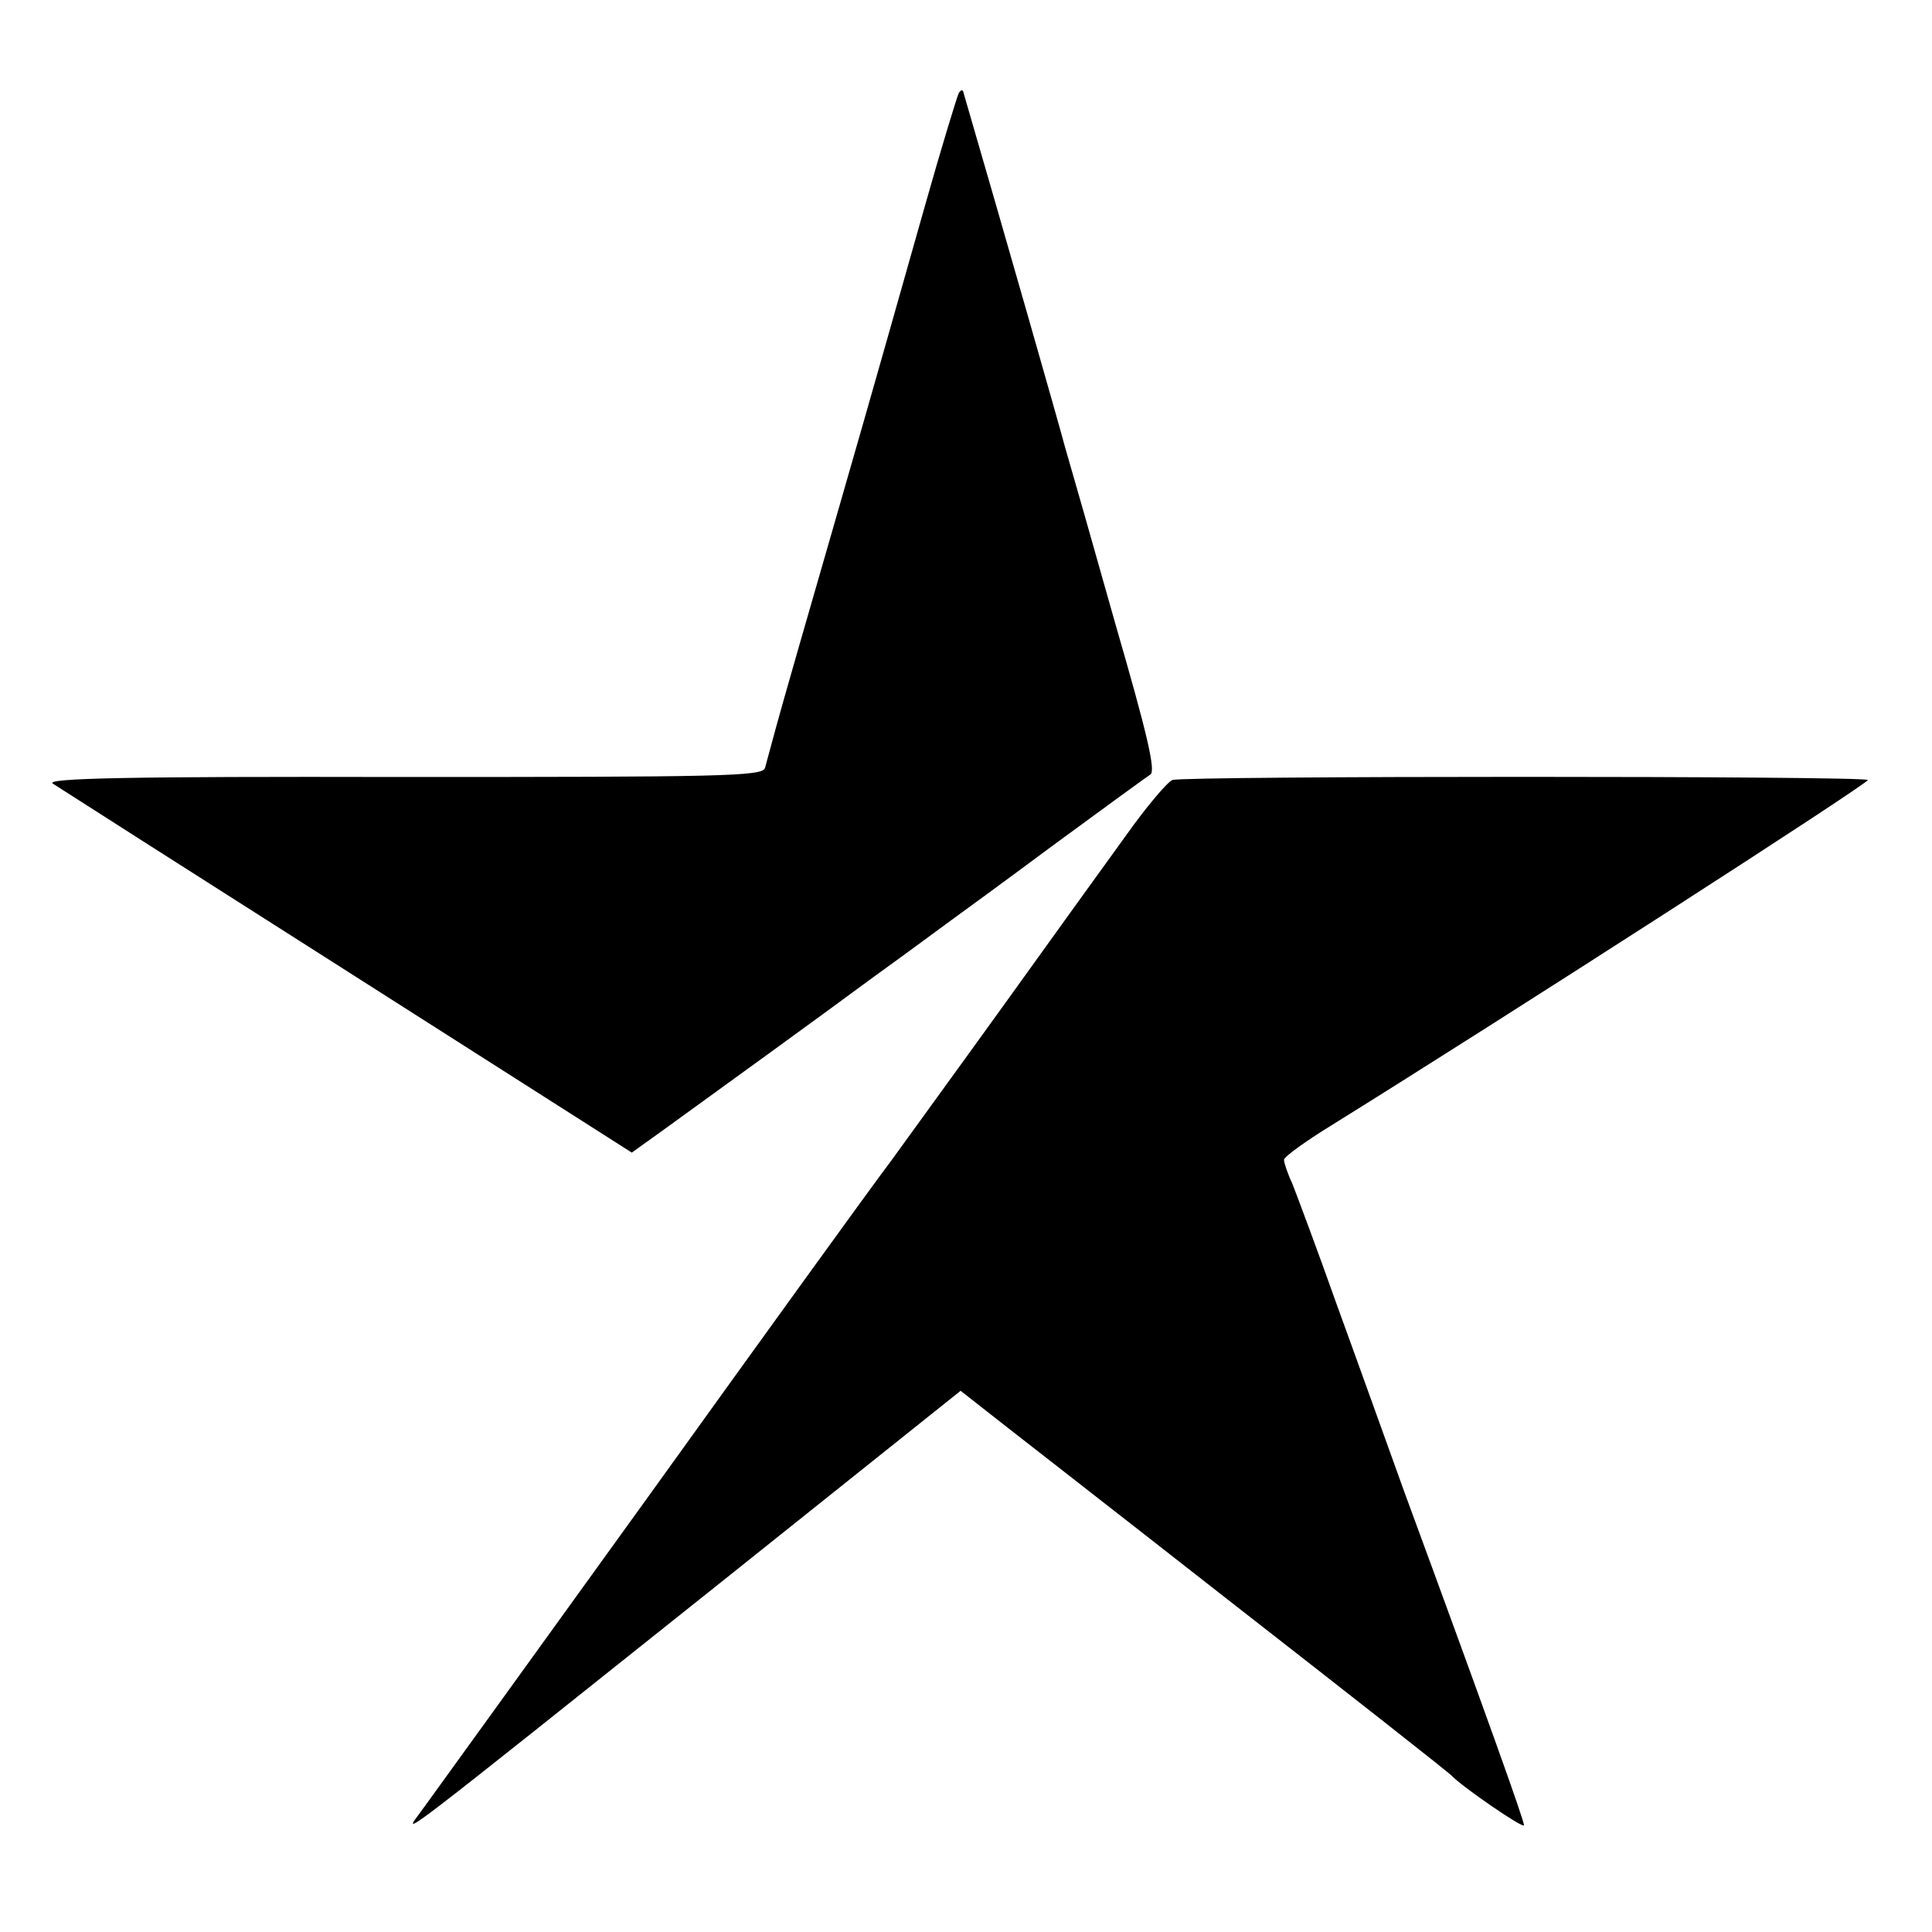 <svg version="1" xmlns="http://www.w3.org/2000/svg" width="429.333" height="429.333" viewBox="0 0 322 322"><path d="M159.8 15.5c-.3.6-2.9 9.1-5.7 19-2.8 9.9-9.1 32.2-14.1 49.5-5 17.3-9.8 34-10.6 37-.8 3-1.7 6.2-1.9 7-.4 1.4-7.6 1.5-60.4 1.5-45.8-.1-59.6.2-58.3 1.1.9.6 23 14.7 49.1 31.3l47.4 30.2 5.3-3.8c12-8.7 24.6-17.8 34.9-25.4 6.1-4.4 11.9-8.7 13-9.5 1.1-.8 8.8-6.4 17-12.5 8.3-6.1 15.6-11.4 16.2-11.8 1-.5-.5-6.8-5.8-25.1-3.8-13.5-7.6-26.8-8.4-29.5-1-3.8-10-35.3-16.9-59-.1-.6-.4-.6-.8 0zM195.4 130c-.8.3-4.3 4.4-7.7 9.2-3.4 4.7-12.5 17.3-20.1 27.9-7.7 10.7-16.3 22.5-19.1 26.4-2.9 3.8-21.1 29-40.5 56-19.4 26.9-36.5 50.6-37.9 52.5-3.1 4.2-5.1 5.7 50.7-38.8l39.3-31.4 3.7 2.9c2 1.6 20.4 15.9 40.7 31.8 20.4 15.9 37.2 29.1 37.5 29.5 1.7 1.8 12 8.9 12 8.2 0-.8-6.2-18.2-20-55.7-2.6-7.2-7.5-20.9-11-30.5-3.4-9.6-6.9-18.9-7.6-20.7-.8-1.7-1.4-3.5-1.4-4s3.6-3.1 8-5.8c29.6-18.4 89.7-57.1 89.3-57.5-.6-.7-113.9-.7-115.9 0z"/></svg>